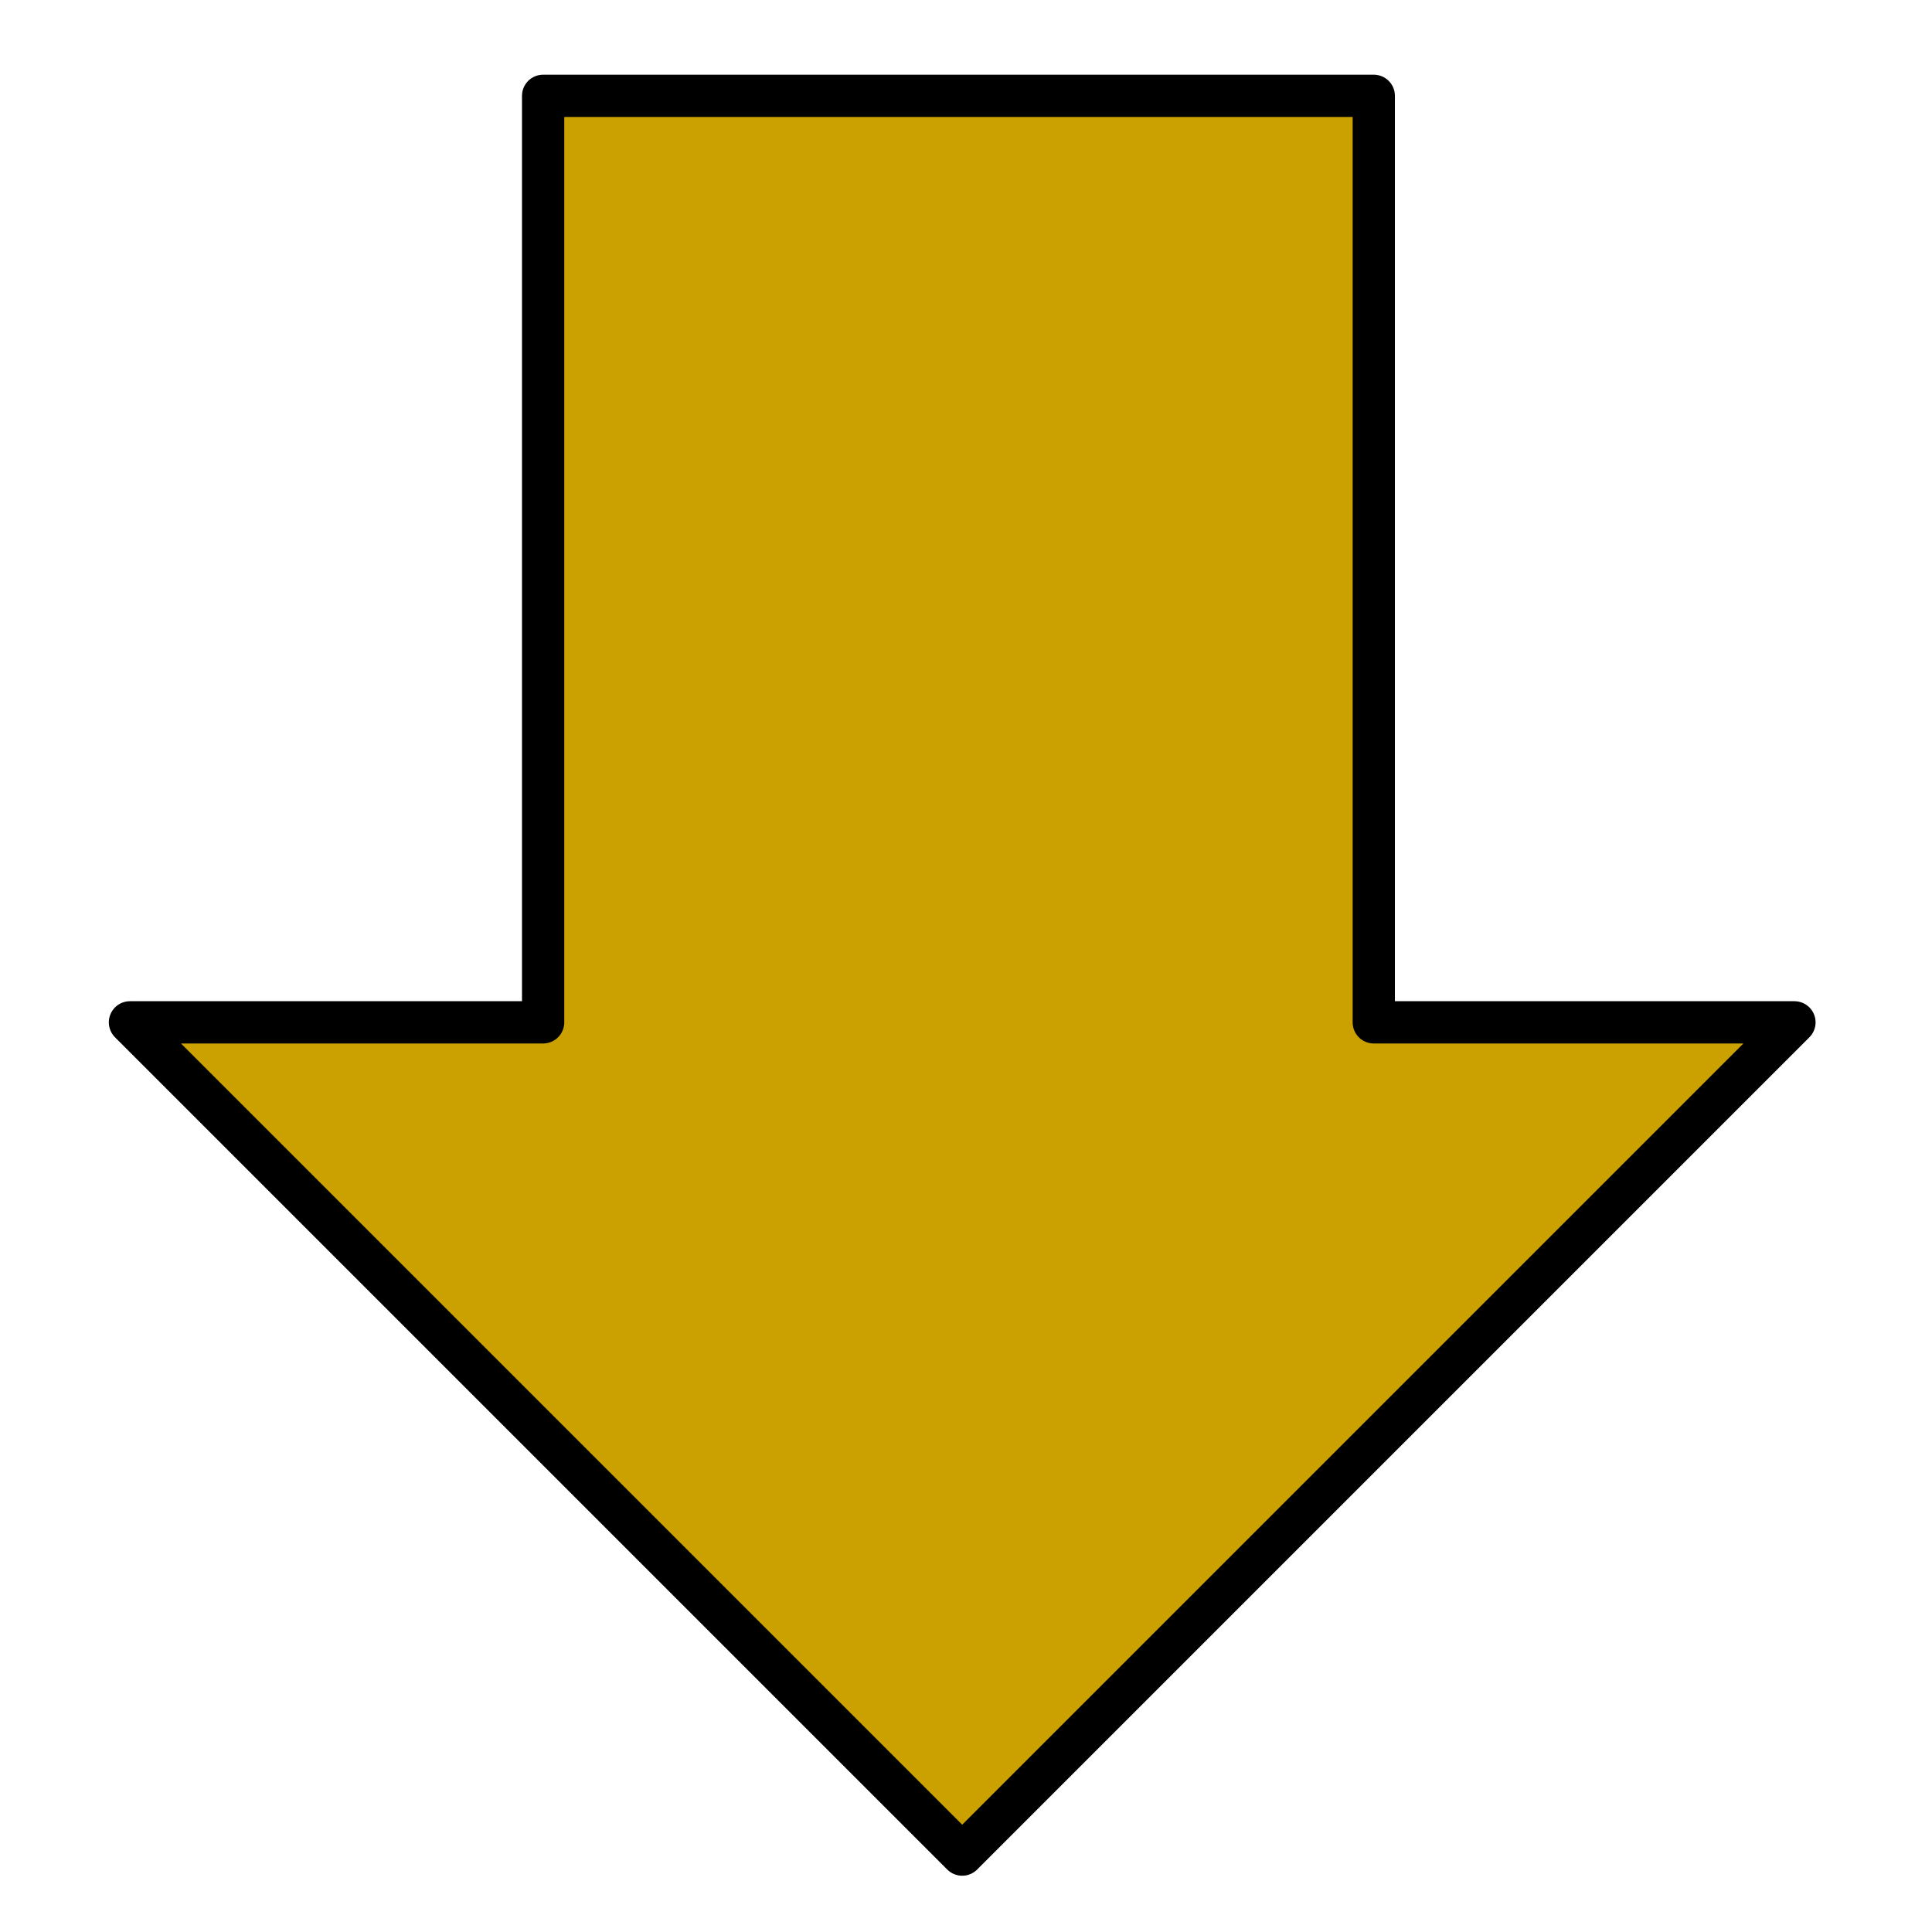 <?xml version="1.0" encoding="UTF-8"?>
<svg width="16mm" height="16mm" fill-rule="evenodd" stroke-linejoin="round" stroke-width="28.222" preserveAspectRatio="xMidYMid" version="1.2" viewBox="0 0 1600 1600" xml:space="preserve" xmlns="http://www.w3.org/2000/svg">
<g transform="rotate(45,889.57,754.06)" fill="#caa100"><path d="m587.95 101.52 542.56 542.56 246.34-246.34v974.72h-974.72l241.95-241.95-542.56-542.56z" fill="#caa100" stroke="#000" stroke-linejoin="round" stroke-width="35"/></g></svg>
